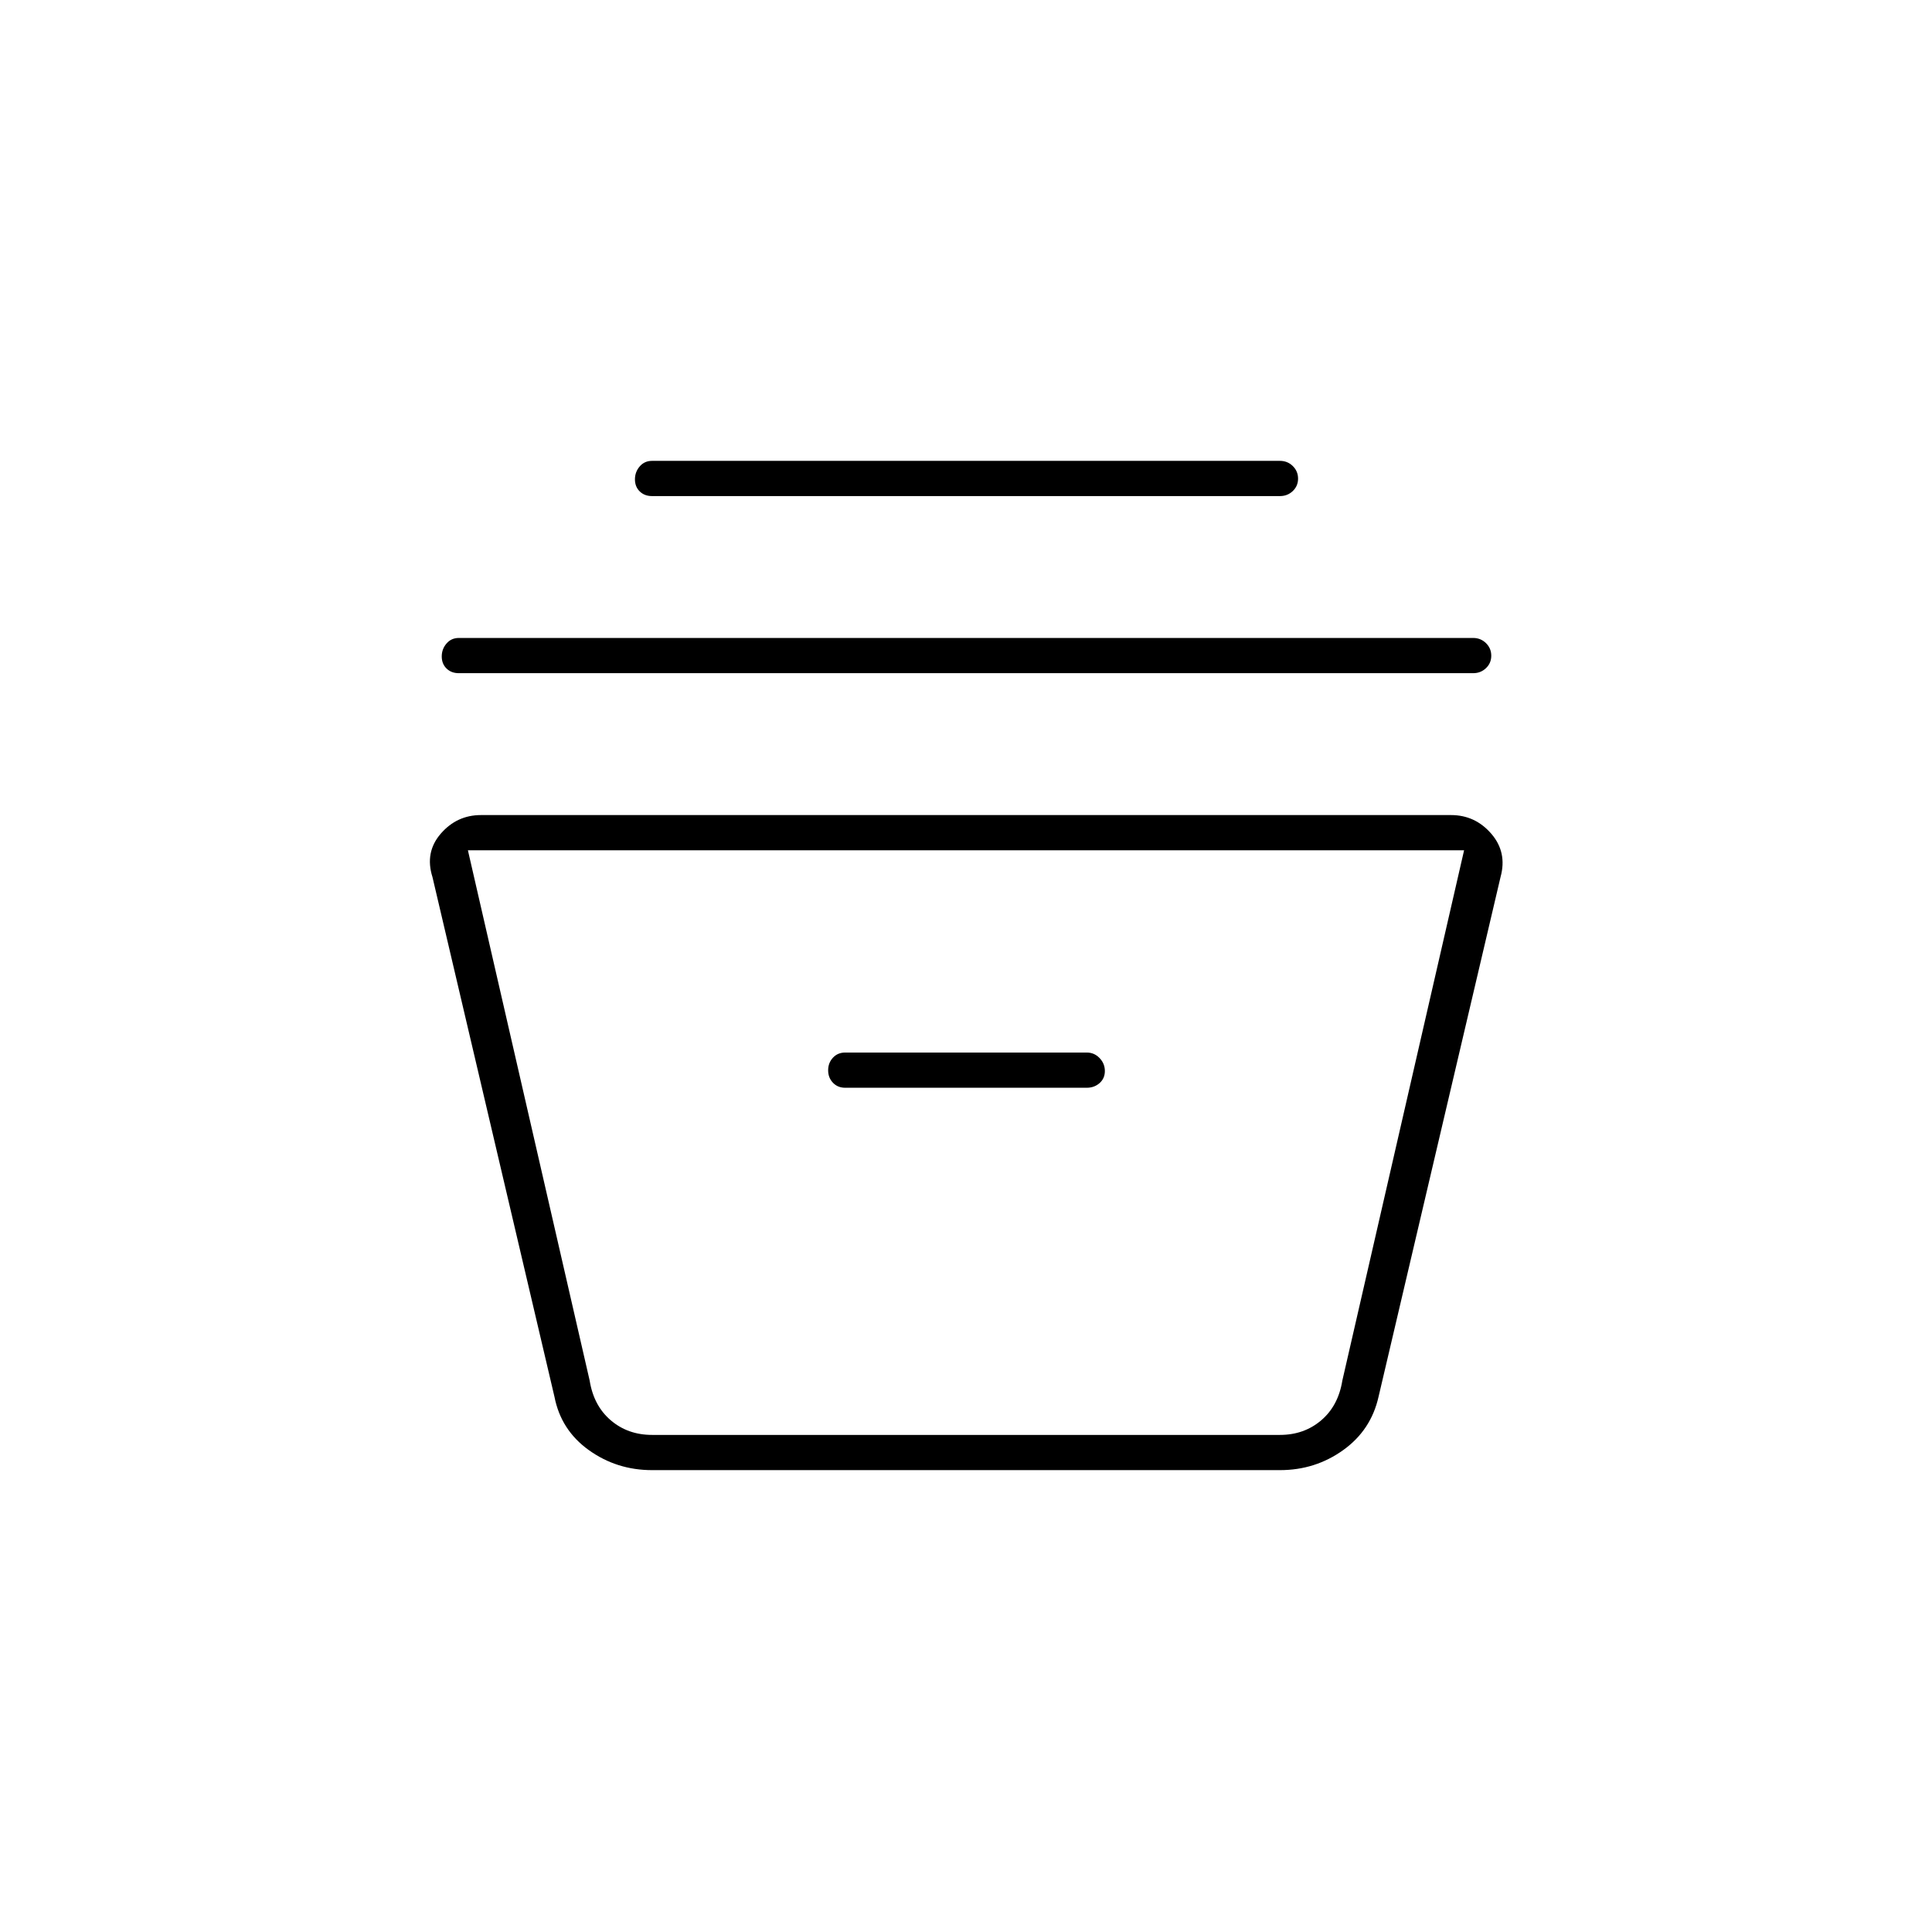 <svg xmlns="http://www.w3.org/2000/svg" height="20" viewBox="0 -960 960 960" width="20"><path d="M324-229.5q-17.52 0-31.39-9.93-13.88-9.93-17.11-26.57l-60.61-258.2q-3.89-12.3 4.12-21.55T239-555h482q11.98 0 19.99 9.25 8.01 9.25 4.62 21.55L685-266q-3.73 16.64-17.61 26.57-13.87 9.93-31.39 9.93H324Zm-91.5-308L293-274q2 12.5 10.5 19.75T324-247h312q12 0 20.5-7.25T667-274l60.5-263.5h-495Zm187.5 118h120q3.75 0 6.38-2.32 2.62-2.33 2.62-6 0-3.68-2.62-6.43Q543.75-437 540-437H420q-3.75 0-6.12 2.57-2.38 2.58-2.38 6.25 0 3.68 2.38 6.18 2.37 2.5 6.12 2.5Zm-192-206q-3.75 0-6.12-2.32-2.38-2.33-2.38-6 0-3.68 2.38-6.43Q224.25-643 228-643h504q3.75 0 6.38 2.57 2.62 2.58 2.62 6.25 0 3.68-2.62 6.18-2.63 2.5-6.38 2.5H228Zm96-88q-3.75 0-6.12-2.32-2.38-2.33-2.38-6 0-3.68 2.38-6.43Q320.25-731 324-731h312q3.75 0 6.38 2.57 2.62 2.58 2.62 6.25 0 3.68-2.62 6.18-2.63 2.5-6.38 2.5H324ZM268-247h374-374Z"/></svg>